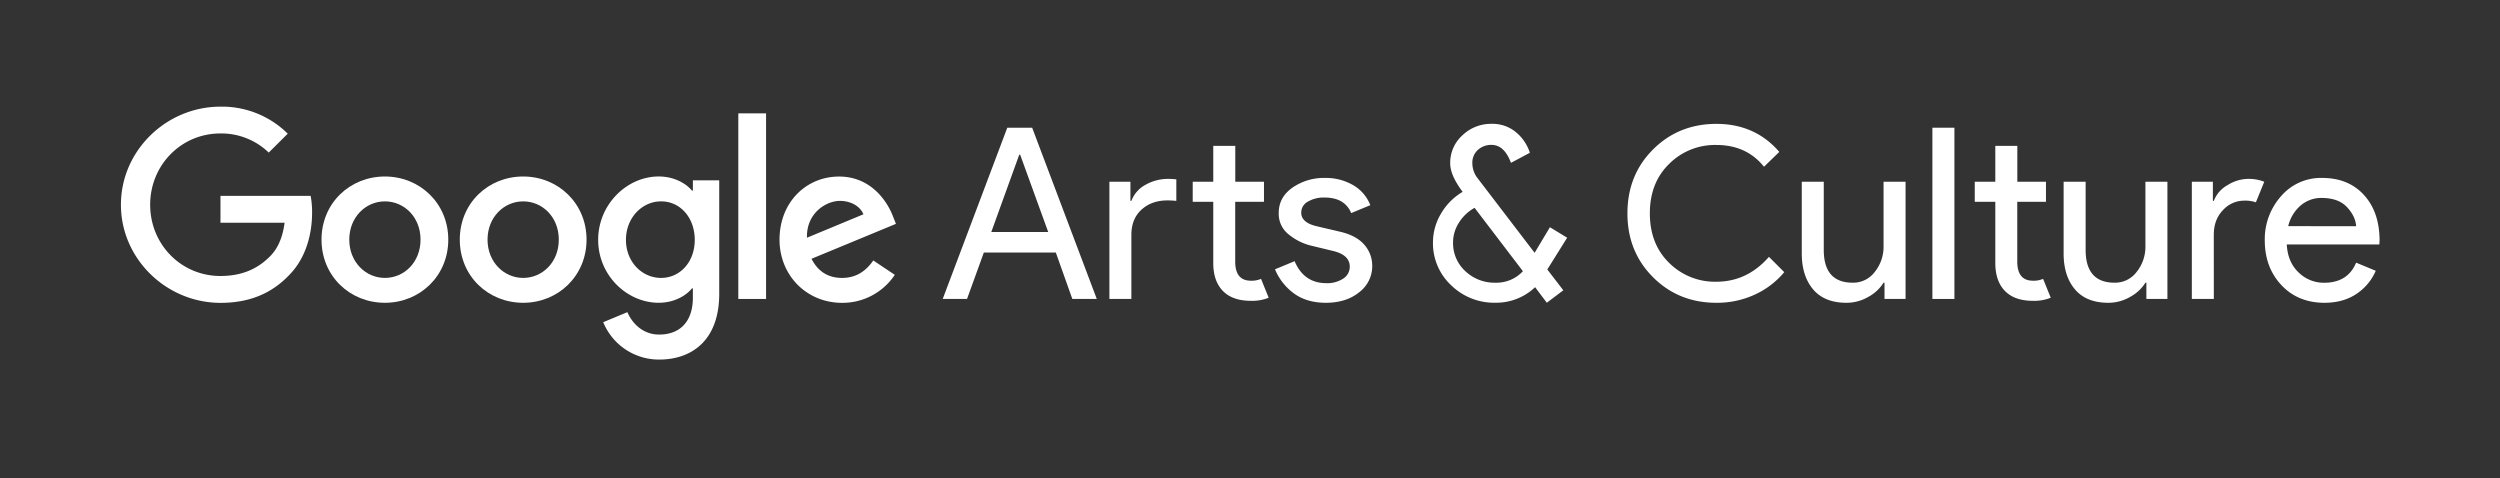 <svg id="content" xmlns="http://www.w3.org/2000/svg" xmlns:xlink="http://www.w3.org/1999/xlink" viewBox="0 0 1338 256"><rect x="0" y="0" width="1338" height="256" fill="#333333" stroke="none"/><defs><style>.cls-1{fill:none;}.cls-2{clip-path:url(#clip-path);}.cls-3{fill:#fff;}</style><clipPath id="clip-path"><rect class="cls-1" width="1338" height="256"/></clipPath></defs><title>gac</title><g class="cls-2"><path class="cls-3" d="M504.54,160,539.1,68.35h13.31L587,160H573.91l-8.83-24.83H526.55l-9,24.83Zm26-35.84H561L546,82.82h-.51Z"/><path class="cls-3" d="M605,97.28v10.24h.51a16.26,16.26,0,0,1,7.61-8.64,24.53,24.53,0,0,1,12.23-3.14,38.56,38.56,0,0,1,4.22.26v11.52a45.41,45.41,0,0,0-4.73-.26q-8.46,0-13.89,4.93t-5.44,13.51V160H593.75V97.28ZM669.53,161q-9.85,0-15-5.24t-5.19-14.85V108h-11V97.28h11V78.08h11.78v19.2h15.36V108H661.08v32q0,10.25,8.45,10.24a12.61,12.61,0,0,0,5.37-1l4.1,10.11A23.83,23.83,0,0,1,669.53,161Z"/><path class="cls-3" d="M709.72,162.05q-10.5,0-17.34-5.12a30.23,30.23,0,0,1-10-12.8l10.49-4.35q5,11.78,17,11.77a15.56,15.56,0,0,0,9-2.43,7.43,7.43,0,0,0,3.52-6.4q0-6.15-8.58-8.32l-12.67-3.07a30.23,30.23,0,0,1-11.39-5.83,14,14,0,0,1-5.37-11.58q0-8.33,7.35-13.5a29.55,29.55,0,0,1,17.48-5.19A29.07,29.07,0,0,1,724.05,99a21.28,21.28,0,0,1,9.35,10.81l-10.24,4.23q-3.46-8.33-14.34-8.32A16.73,16.73,0,0,0,700,107.9a6.64,6.64,0,0,0-3.58,5.89q0,5.38,8.32,7.3L717.14,124q8.83,2.06,13.06,7a17,17,0,0,1,4.22,11.27,17.45,17.45,0,0,1-6.91,14.08Q720.6,162,709.72,162.05Z"/><path class="cls-3" d="M838.74,127.23l-10.62,17,8.57,11.13-8.83,6.66-6.27-8.32a30.18,30.18,0,0,1-21.25,8.32,32.91,32.91,0,0,1-23.68-9.35,30.64,30.64,0,0,1-9.73-23,30,30,0,0,1,4.23-15.23,32.65,32.65,0,0,1,11.64-11.77q-6.64-8.84-6.65-15.24a19.75,19.75,0,0,1,6.53-15,22,22,0,0,1,15.61-6.15,19.66,19.66,0,0,1,13,4.42,23.69,23.69,0,0,1,7.49,11.07l-10.11,5.38q-3.58-9.6-10.37-9.6A10.54,10.54,0,0,0,791,80.19a9.17,9.17,0,0,0-3,7.23,13.2,13.2,0,0,0,3,8.2l30.33,39.68,8.19-13.7Zm-38.4,24.07a19.28,19.28,0,0,0,14.72-6.15L789.2,111.23a23.07,23.07,0,0,0-8.38,7.94,19.45,19.45,0,0,0-3.14,10.49,20.25,20.25,0,0,0,6.6,15.49A22.66,22.66,0,0,0,800.34,151.3Z"/><path class="cls-3" d="M918.61,162.05q-20.22,0-33.92-13.7T871,114.18q0-20.49,13.7-34.18t33.92-13.7q20.73,0,33.66,15l-8.19,7.94q-9.35-11.65-25.47-11.65a34.72,34.72,0,0,0-25.28,10.11Q883,97.79,883,114.18t10.3,26.49a34.72,34.72,0,0,0,25.28,10.11q16.51,0,28.16-13.31l8.19,8.19a44.57,44.57,0,0,1-15.74,12A48.12,48.12,0,0,1,918.61,162.05Z"/><path class="cls-3" d="M1019.86,160h-11.27v-8.7h-.51a21.87,21.87,0,0,1-8.19,7.61,23.18,23.18,0,0,1-11.65,3.14q-11.78,0-17.85-7.17t-6.08-19.2V97.28h11.77v36.48q0,17.53,15.49,17.54a14.45,14.45,0,0,0,11.9-5.89,21.37,21.37,0,0,0,4.61-13.57V97.28h11.78Z"/><path class="cls-3" d="M1046,160h-11.78V68.35H1046Z"/><path class="cls-3" d="M1088.08,161q-9.86,0-15-5.24t-5.19-14.85V108h-11V97.28h11V78.08h11.78v19.2H1095V108h-15.36v32q0,10.25,8.45,10.24a12.61,12.61,0,0,0,5.37-1l4.1,10.11A23.83,23.83,0,0,1,1088.08,161Z"/><path class="cls-3" d="M1160,160h-11.26v-8.7h-.51a22,22,0,0,1-8.2,7.61,23.17,23.17,0,0,1-11.64,3.14q-11.79,0-17.86-7.17t-6.08-19.2V97.28h11.78v36.48q0,17.53,15.48,17.54a14.46,14.46,0,0,0,11.91-5.89,21.43,21.43,0,0,0,4.61-13.57V97.28H1160Z"/><path class="cls-3" d="M1184.84,160h-11.77V97.28h11.26v10.24h.51a16.12,16.12,0,0,1,7.36-8.45A21.09,21.09,0,0,1,1203,95.74a22.49,22.49,0,0,1,8.83,1.54l-4.48,11a17.68,17.68,0,0,0-6.27-.9,15.4,15.4,0,0,0-11.33,5.06q-4.92,5.05-4.93,13.25Z"/><path class="cls-3" d="M1244.11,162.05q-14.22,0-23.11-9.47t-8.89-23.94a34.52,34.52,0,0,1,8.64-23.55,28.05,28.05,0,0,1,22.08-9.86q14,0,22.33,9.09t8.39,24.32l-.13,2.18h-49.54q.51,9.47,6.34,15a19.22,19.22,0,0,0,13.63,5.51q12.68,0,17.15-10.76l10.5,4.36a28.13,28.13,0,0,1-10.11,12.22Q1254.34,162,1244.11,162.05Zm16.89-41q-.37-5.39-4.93-10.24t-13.5-4.87a16.91,16.91,0,0,0-11.33,4.1,20.88,20.88,0,0,0-6.59,11Z"/><path class="cls-3" d="M64.72,109.57C64.72,80.64,89,57.08,118,57.08a50,50,0,0,1,36,14.47L143.83,81.66A36.55,36.55,0,0,0,118,71.42c-21.12,0-37.63,17-37.63,38.15S96.85,147.71,118,147.71c13.7,0,21.51-5.5,26.5-10.5,4.1-4.09,6.78-10,7.81-18H118V104.83h48.26a46.9,46.9,0,0,1,.77,9c0,10.75-2.94,24.06-12.42,33.54-9.21,9.6-21,14.72-36.61,14.72C89,162.05,64.72,138.5,64.72,109.57Z"/><path class="cls-3" d="M206,94.46c-18.69,0-33.92,14.21-33.92,33.79s15.23,33.8,33.92,33.8,33.92-14.34,33.92-33.8S224.69,94.46,206,94.46Zm0,54.28c-10.24,0-19.07-8.45-19.07-20.49s8.83-20.48,19.07-20.48,19.07,8.32,19.07,20.48S216.24,148.74,206,148.74Z"/><path class="cls-3" d="M280,94.46c-18.69,0-33.92,14.21-33.92,33.79s15.23,33.8,33.92,33.8,33.92-14.34,33.92-33.8S298.69,94.46,280,94.46Zm0,54.28c-10.24,0-19.07-8.45-19.07-20.49s8.83-20.48,19.07-20.48,19.07,8.32,19.07,20.48S290.24,148.74,280,148.74Z"/><path class="cls-3" d="M370.83,96.51V102h-.51c-3.33-4-9.73-7.55-17.79-7.55-16.9,0-32.39,14.85-32.39,33.92s15.49,33.67,32.39,33.67c8.06,0,14.46-3.59,17.79-7.68h.51v4.86c0,12.93-6.91,19.84-18.05,19.84-9.09,0-14.72-6.53-17-12l-12.93,5.38a32.2,32.2,0,0,0,29.95,20c17.41,0,32.13-10.24,32.13-35.21V96.51Zm-17,52.23c-10.24,0-18.82-8.58-18.82-20.36s8.58-20.61,18.82-20.61,18,8.71,18,20.61S363.92,148.74,353.81,148.74Z"/><rect class="cls-3" x="395.15" y="60.67" width="14.85" height="99.33"/><path class="cls-3" d="M450.71,148.74c-7.56,0-12.93-3.46-16.39-10.24l45.19-18.69L478,116c-2.81-7.56-11.39-21.51-28.93-21.51s-31.87,13.7-31.87,33.79c0,18.95,14.33,33.8,33.54,33.8a33.61,33.61,0,0,0,28.16-15l-11.52-7.68C463.51,145,458.26,148.74,450.71,148.74Zm-1.16-41.22c5.89,0,10.88,2.94,12.55,7.17l-30.21,12.54C431.5,114.17,442,107.52,449.55,107.52Z"/></g></svg>